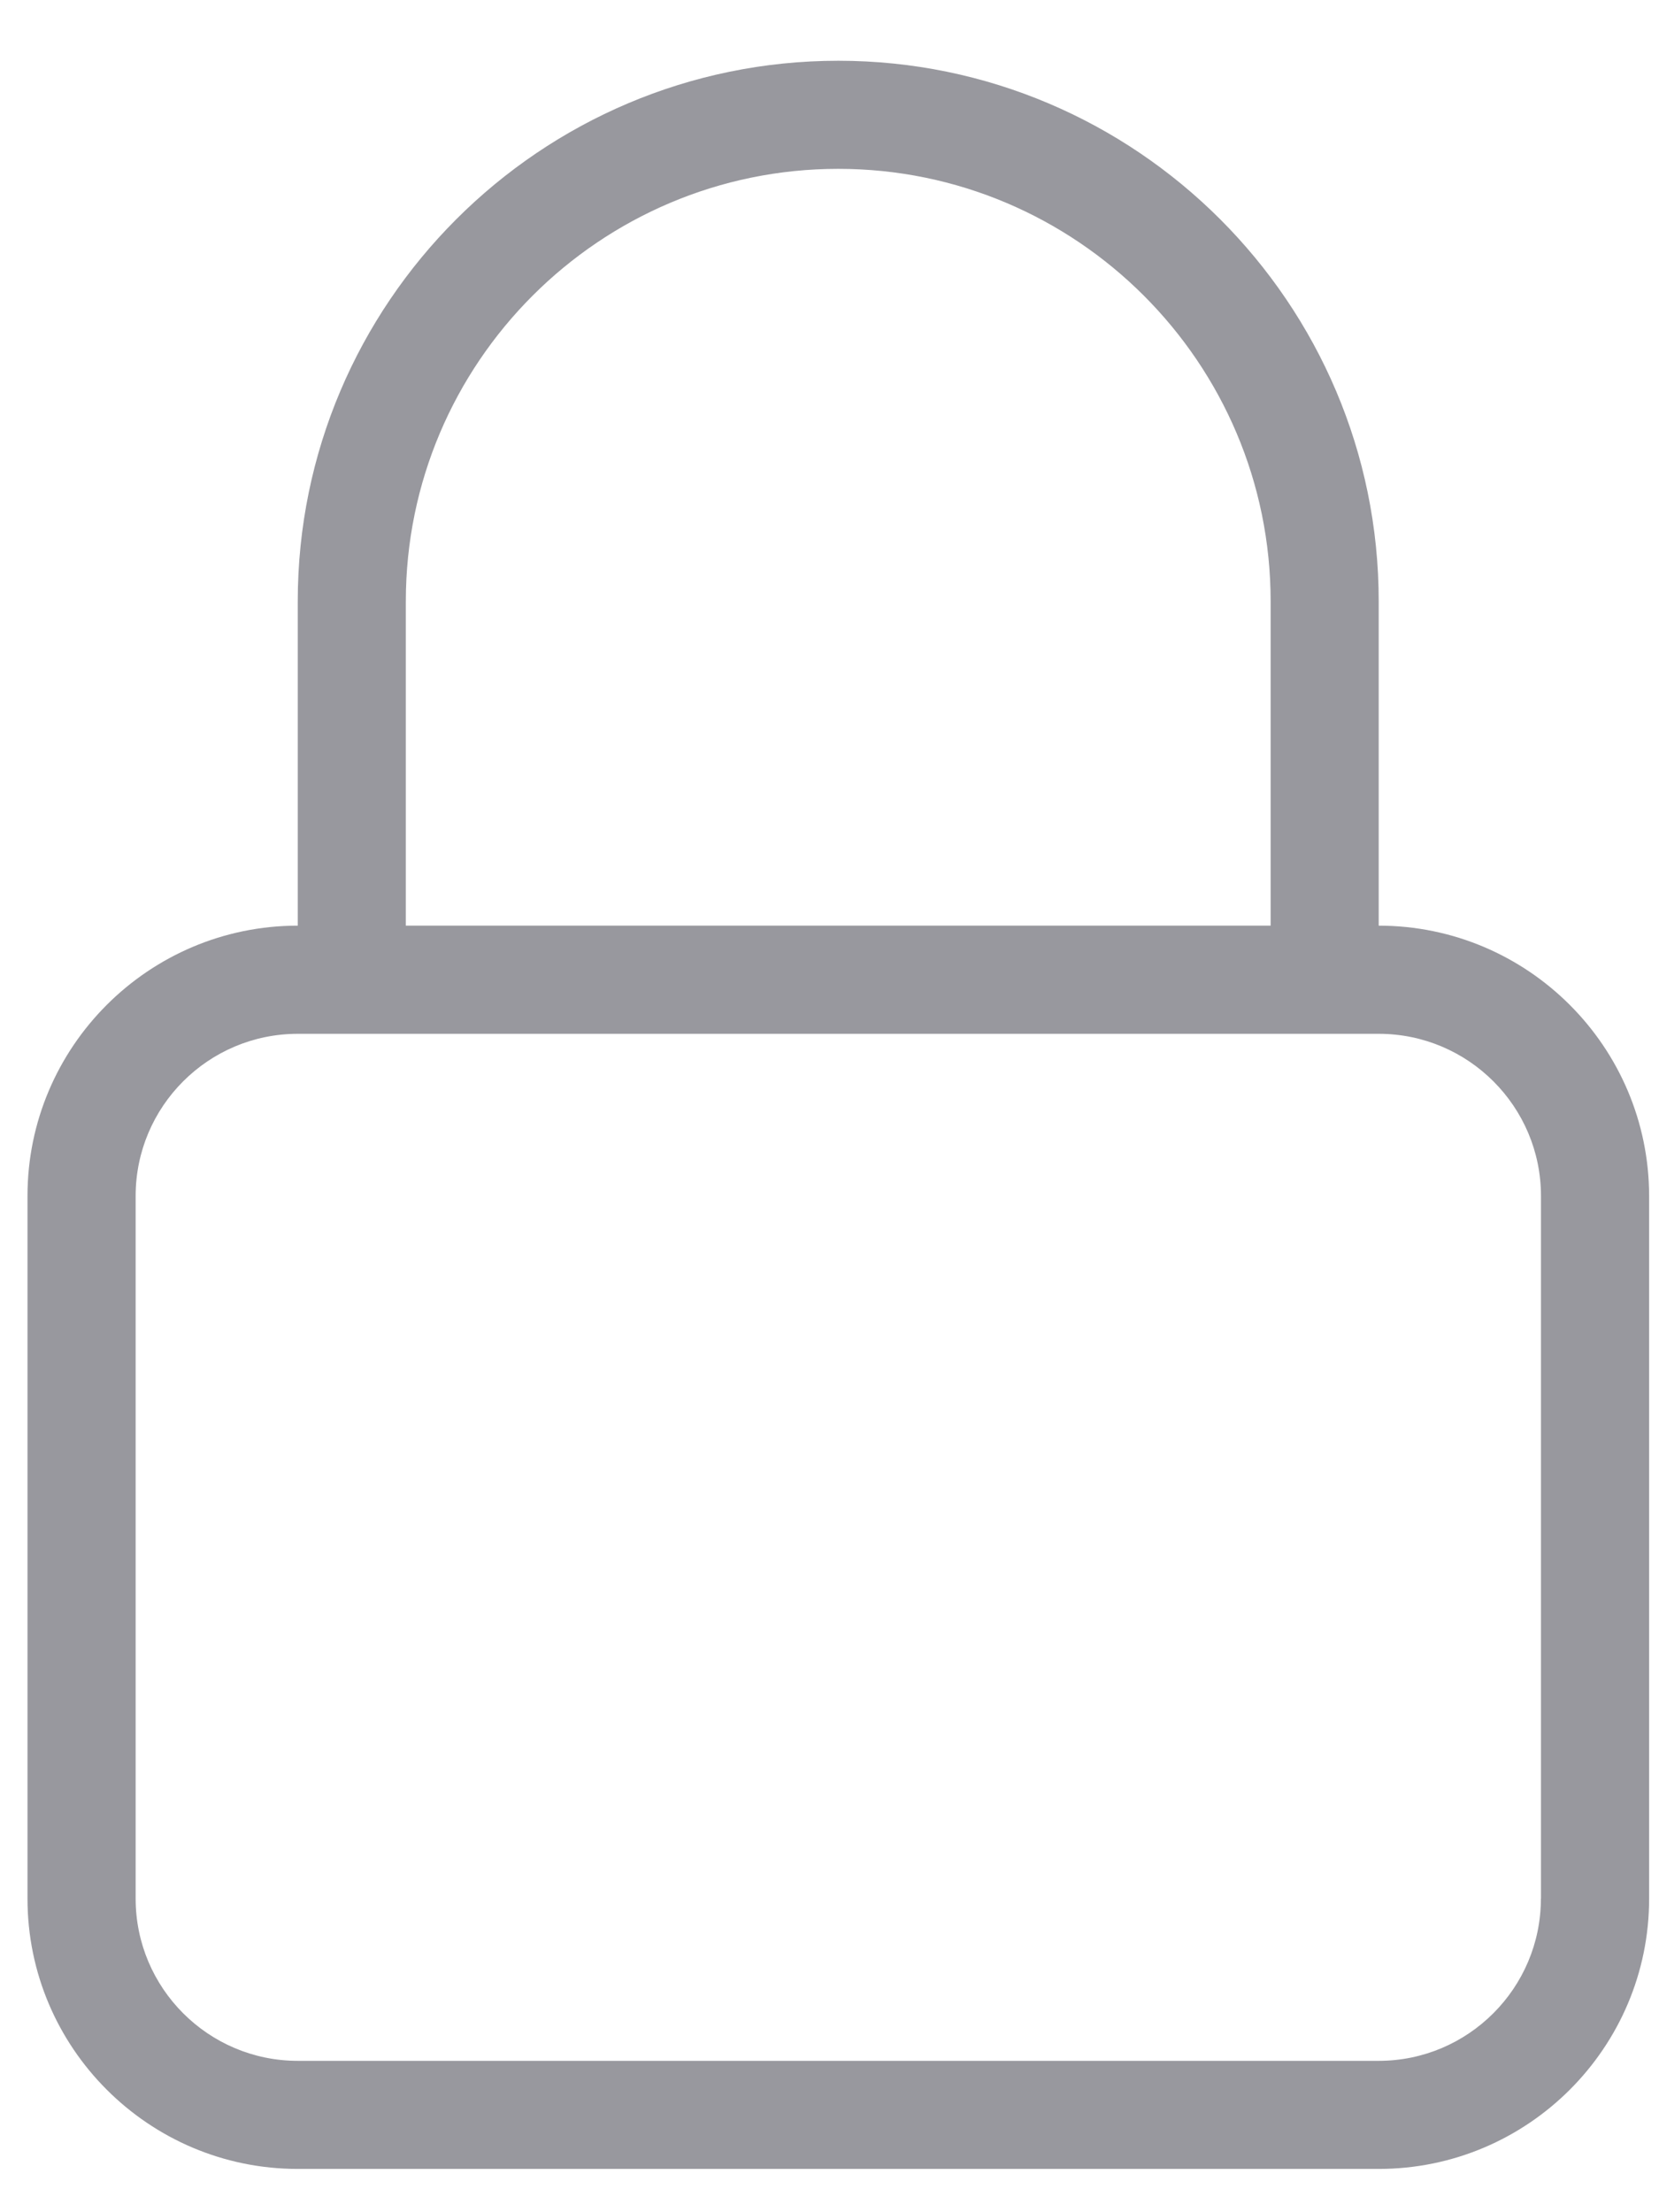 <svg width="21" height="28" viewBox="0 0 21 28" fill="none" xmlns="http://www.w3.org/2000/svg">
<path d="M17.452 11.716V7.611C17.452 3.839 14.382 0.769 10.611 0.769C6.839 0.769 3.769 3.838 3.769 7.611V11.716C1.883 11.716 0.348 13.25 0.348 15.137V24.031C0.348 25.917 1.882 27.452 3.769 27.452H17.453C19.339 27.452 20.875 25.918 20.875 24.031V15.137C20.873 13.25 19.339 11.716 17.452 11.716ZM5.137 7.611C5.137 4.593 7.592 2.137 10.611 2.137C13.629 2.137 16.084 4.593 16.084 7.611V11.716H5.137V7.611ZM19.505 24.031C19.505 25.163 18.584 26.084 17.452 26.084H3.769C2.637 26.084 1.717 25.163 1.717 24.031V15.137C1.717 14.005 2.637 13.085 3.769 13.085H17.453C18.585 13.085 19.506 14.005 19.506 15.137V24.031H19.505Z" fill="#98989E"/>
</svg>
